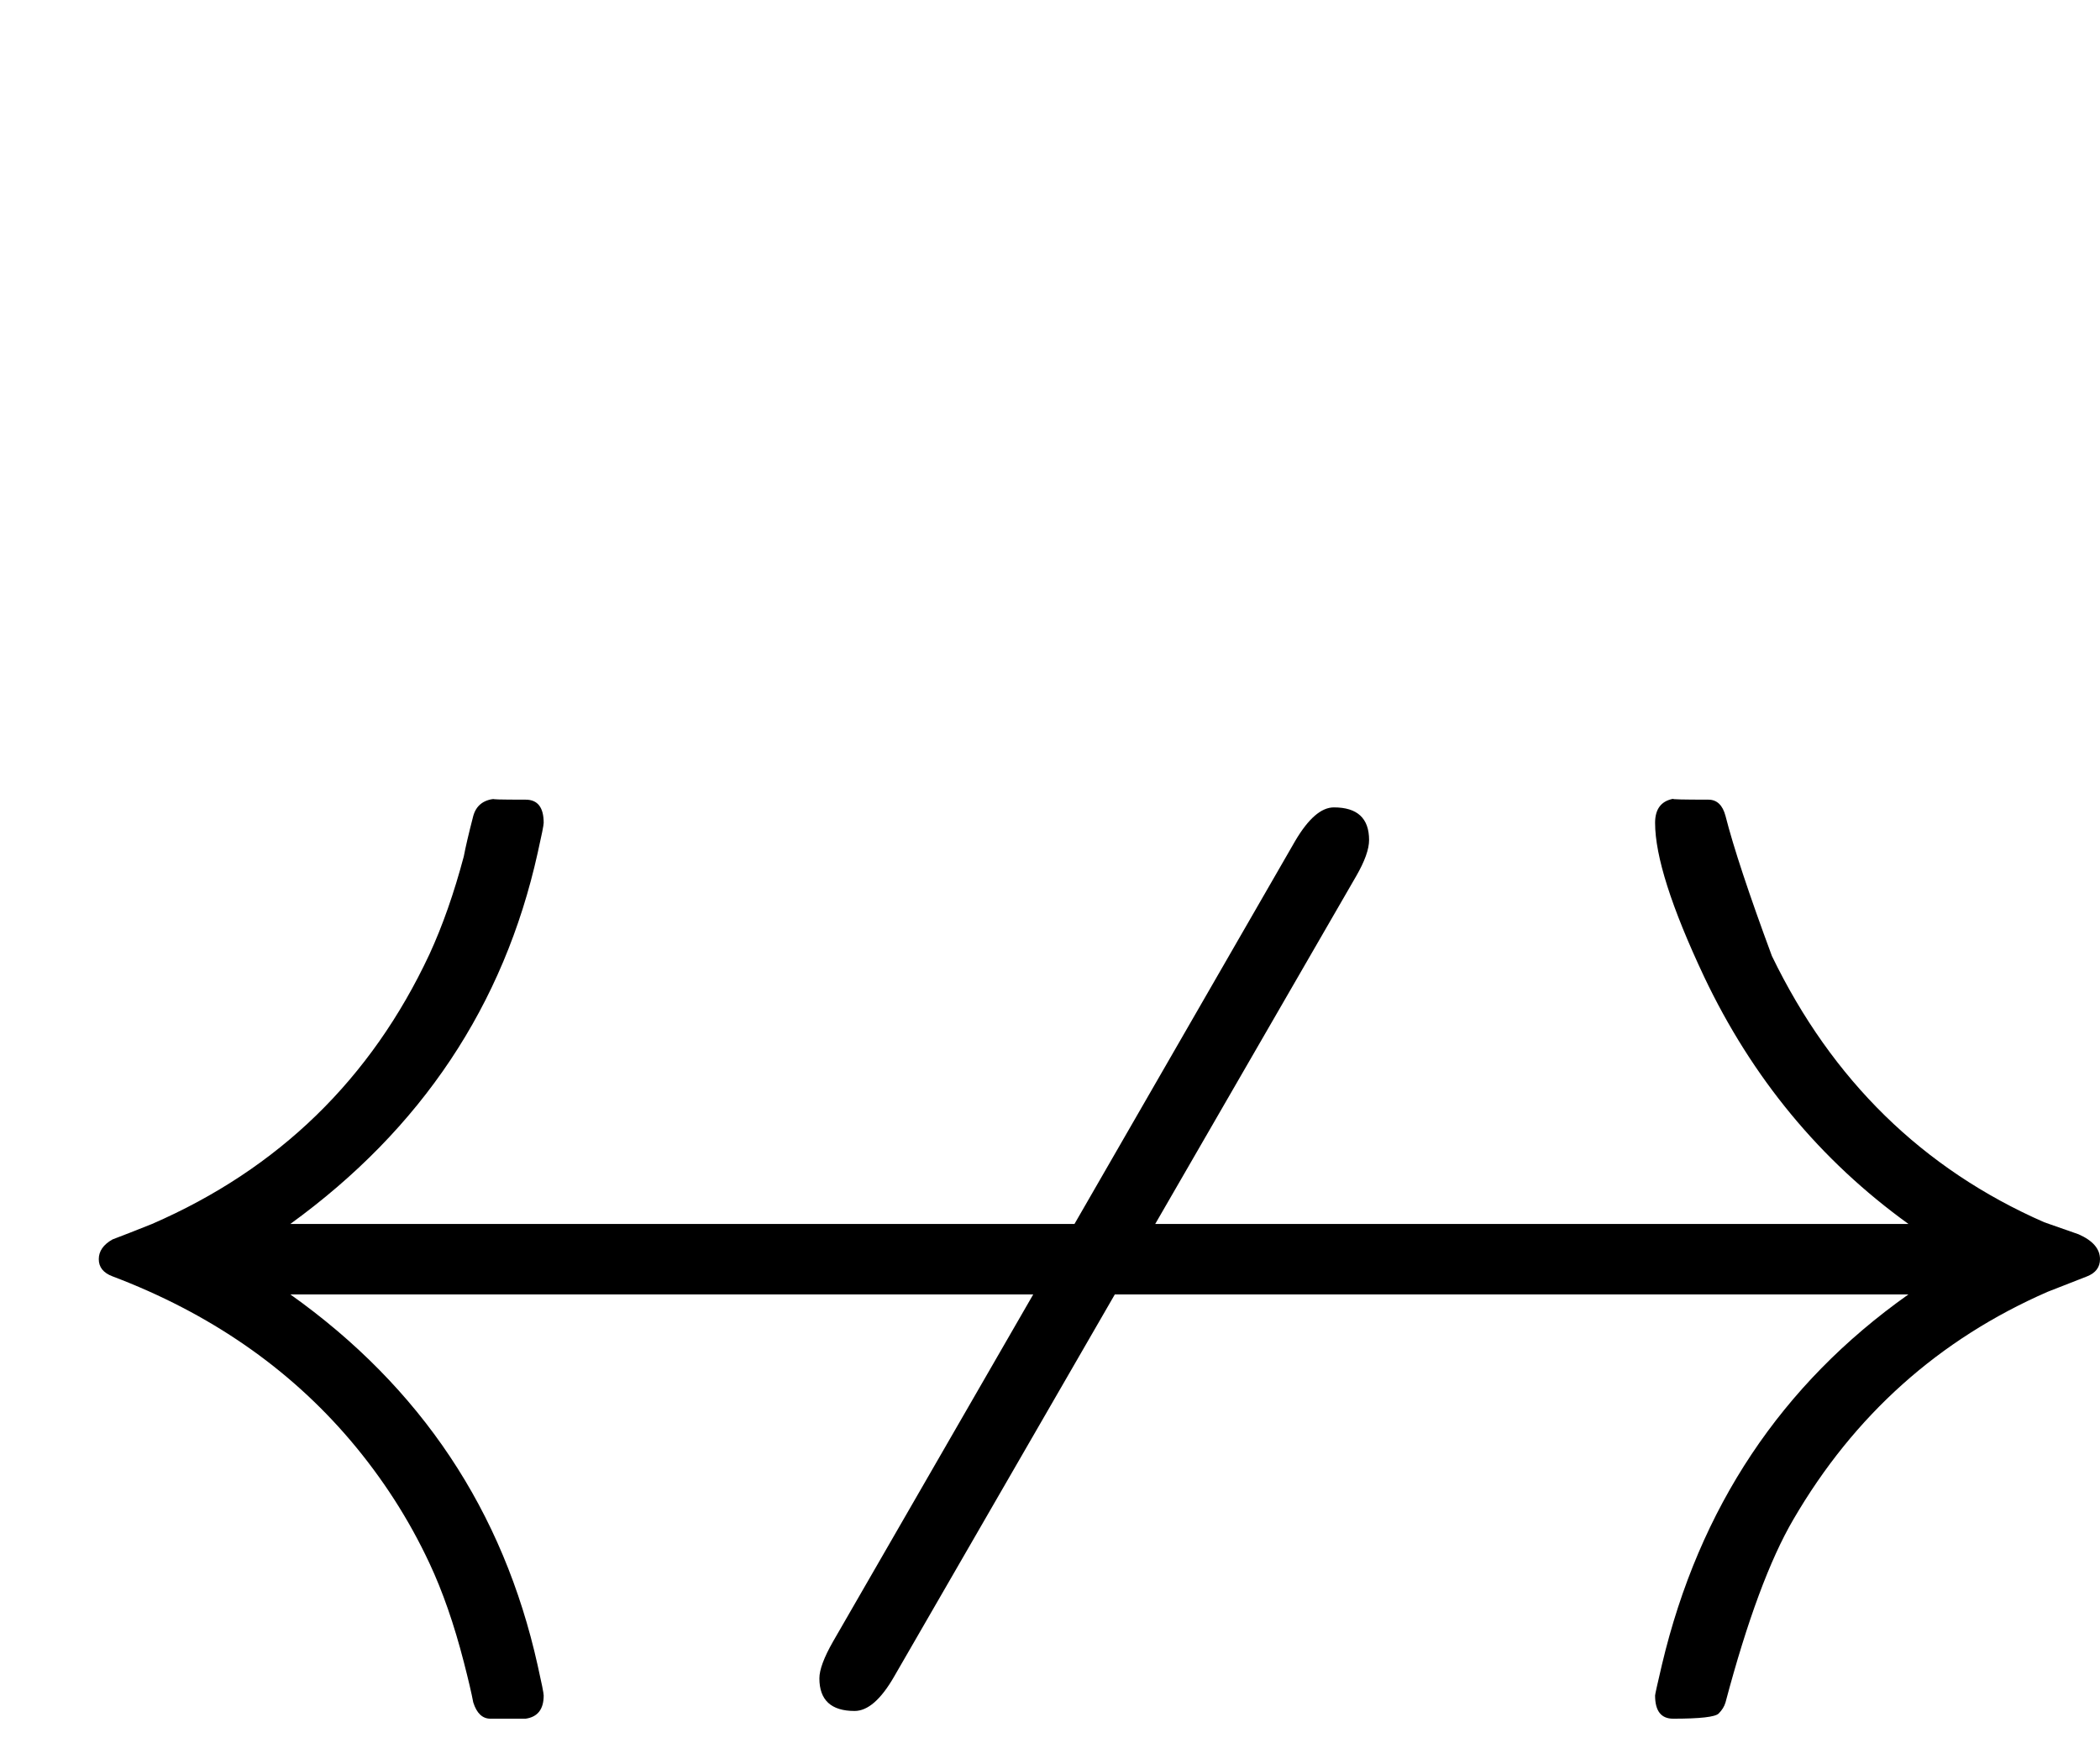 <?xml version="1.0" standalone="no"?>
<!DOCTYPE svg PUBLIC "-//W3C//DTD SVG 1.1//EN" "http://www.w3.org/Graphics/SVG/1.1/DTD/svg11.dtd" >
<svg viewBox="0 -442 2445 2048">
  <g transform="matrix(1 0 0 -1 0 1606)">
   <path fill="currentColor"
d="M2445 582q0 -14 -15 -20t-46 -18q-190 -83 -296 -265q-41 -70 -79 -213q-2 -7 -8 -13t-53 -6q-21 0 -21 27q0 2 8 36q65 274 287 431h-924l-257 -445q-23 -40 -46 -40q-41 0 -41 38q0 15 16 43l233 404h-865q228 -162 288 -432q7 -31 7 -35q0 -24 -21 -27q3 0 -41 0
q-14 0 -20 19q-3 16 -11 47q-17 66 -40 115q-36 77 -92 143q-108 127 -277 191q-16 6 -16 20t16 23q16 6 46 18q221 96 323 314q23 50 40 114q3 16 11 47q5 18 25 20q-9 -1 36 -1q21 0 21 -27q0 -4 -7 -35q-59 -266 -288 -432h913l257 446q23 39 45 39q41 0 41 -38
q0 -16 -15 -42l-234 -405h877q-154 111 -238 288q-57 121 -57 179q0 24 21 28q-3 -1 41 -1q15 0 20 -19q14 -55 54 -163q105 -217 317 -310l40 -14q25 -11 25 -29z" />
  </g>

</svg>
